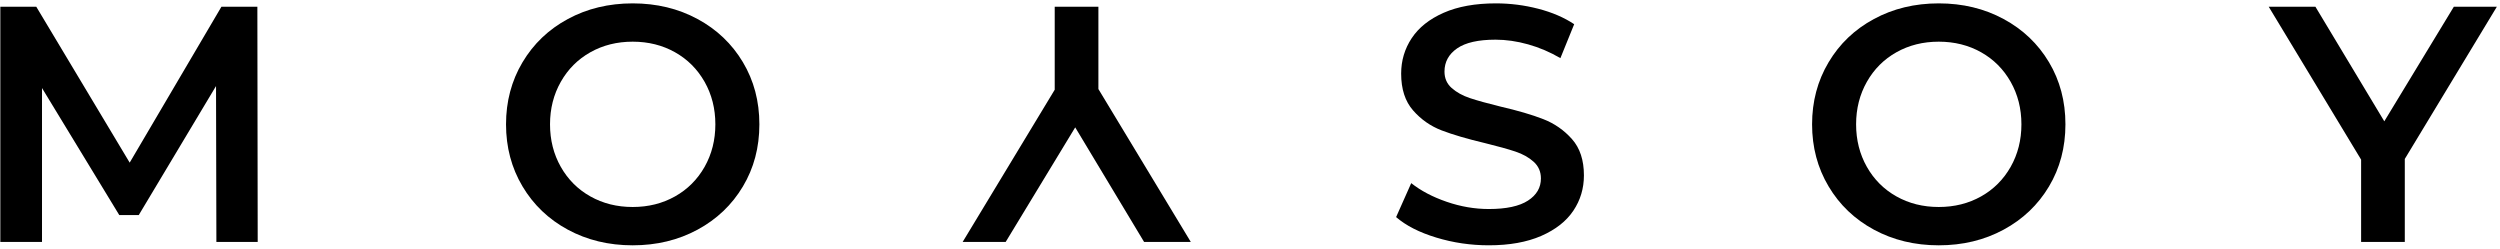 <svg width="563" height="56" viewBox="0 0 563 56" fill="currentColor" xmlns="http://www.w3.org/2000/svg">
<path d="M48.73 54.485L48.65 19.373L31.25 48.431H26.859L9.459 19.827V54.485H0.075V1.519H8.171L29.205 36.627L49.863 1.519H57.959L58.034 54.485H48.73Z" fill="currentColor"/>
<path d="M152.015 44.231C154.84 42.644 157.061 40.423 158.678 37.573C160.29 34.723 161.099 31.531 161.099 27.998C161.099 24.469 160.29 21.281 158.678 18.431C157.061 15.581 154.84 13.356 152.015 11.769C149.19 10.181 146.011 9.385 142.482 9.385C138.949 9.385 135.774 10.181 132.949 11.769C130.124 13.356 127.903 15.581 126.29 18.431C124.674 21.281 123.865 24.469 123.865 27.998C123.865 31.531 124.674 34.723 126.29 37.573C127.903 40.423 130.124 42.644 132.949 44.231C135.774 45.819 138.949 46.615 142.482 46.615C146.011 46.615 149.19 45.819 152.015 44.231ZM127.878 51.723C123.54 49.377 120.136 46.123 117.661 41.96C115.19 37.802 113.957 33.148 113.957 27.998C113.957 22.856 115.19 18.202 117.661 14.04C120.136 9.877 123.54 6.623 127.878 4.281C132.215 1.935 137.086 0.76 142.482 0.76C147.878 0.76 152.749 1.935 157.086 4.281C161.424 6.623 164.828 9.865 167.299 14.002C169.774 18.14 171.011 22.806 171.011 27.998C171.011 33.198 169.774 37.865 167.299 41.998C164.828 46.14 161.424 49.377 157.086 51.723C152.749 54.069 147.878 55.244 142.482 55.244C137.086 55.244 132.215 54.069 127.878 51.723Z" fill="currentColor"/>
<path d="M237.522 20.208V1.516H247.359V20.054L268.168 54.487H257.651L242.138 28.683L226.476 54.487H216.788L237.522 20.208Z" fill="currentColor"/>
<path d="M323.445 53.5C319.632 52.342 316.62 50.805 314.403 48.888L317.807 41.242C319.974 42.959 322.636 44.359 325.79 45.442C328.94 46.53 332.111 47.071 335.286 47.071C339.22 47.071 342.161 46.438 344.103 45.175C346.045 43.917 347.015 42.255 347.015 40.184C347.015 38.671 346.474 37.421 345.39 36.438C344.303 35.455 342.928 34.684 341.265 34.13C339.599 33.575 337.332 32.946 334.453 32.238C330.415 31.28 327.153 30.321 324.657 29.363C322.157 28.405 320.011 26.905 318.224 24.859C316.432 22.817 315.54 20.055 315.54 16.575C315.54 13.65 316.332 10.988 317.92 8.592C319.511 6.196 321.903 4.292 325.107 2.88C328.311 1.467 332.232 0.759 336.878 0.759C340.103 0.759 343.282 1.163 346.411 1.971C349.536 2.78 352.236 3.938 354.507 5.45L351.403 13.092C349.082 11.734 346.661 10.7 344.14 9.992C341.615 9.288 339.17 8.934 336.803 8.934C332.915 8.934 330.028 9.588 328.136 10.9C326.245 12.213 325.299 13.95 325.299 16.121C325.299 17.634 325.84 18.871 326.924 19.825C328.011 20.788 329.386 21.546 331.049 22.1C332.715 22.655 334.986 23.284 337.857 23.988C341.795 24.9 345.024 25.842 347.545 26.83C350.07 27.809 352.224 29.313 354.015 31.33C355.807 33.35 356.699 36.071 356.699 39.505C356.699 42.43 355.907 45.08 354.32 47.446C352.728 49.821 350.32 51.713 347.09 53.125C343.861 54.534 339.928 55.242 335.286 55.242C331.199 55.242 327.253 54.663 323.445 53.5Z" fill="currentColor"/>
<path d="M446.144 44.231C448.969 42.644 451.185 40.423 452.802 37.573C454.415 34.723 455.223 31.531 455.223 27.998C455.223 24.469 454.415 21.281 452.802 18.431C451.185 15.581 448.969 13.356 446.144 11.769C443.315 10.181 440.14 9.385 436.606 9.385C433.077 9.385 429.898 10.181 427.073 11.769C424.248 13.356 422.027 15.581 420.415 18.431C418.802 21.281 417.994 24.469 417.994 27.998C417.994 31.531 418.802 34.723 420.415 37.573C422.027 40.423 424.248 42.644 427.073 44.231C429.898 45.819 433.077 46.615 436.606 46.615C440.14 46.615 443.315 45.819 446.144 44.231ZM422.006 51.723C417.665 49.377 414.26 46.123 411.79 41.96C409.315 37.802 408.081 33.148 408.081 27.998C408.081 22.856 409.315 18.202 411.79 14.04C414.26 9.877 417.665 6.623 422.006 4.281C426.344 1.935 431.21 0.76 436.606 0.76C442.006 0.76 446.873 1.935 451.21 4.281C455.552 6.623 458.956 9.865 461.427 14.002C463.898 18.14 465.135 22.806 465.135 27.998C465.135 33.198 463.898 37.865 461.427 41.998C458.956 46.14 455.552 49.377 451.21 51.723C446.873 54.069 442.006 55.244 436.606 55.244C431.21 55.244 426.344 54.069 422.006 51.723Z" fill="currentColor"/>
<path d="M541.56 35.794V54.486H531.723V35.948L510.914 1.515H521.431L536.943 27.319L552.606 1.515H562.293L541.56 35.794Z" fill="currentColor"/>
</svg>
